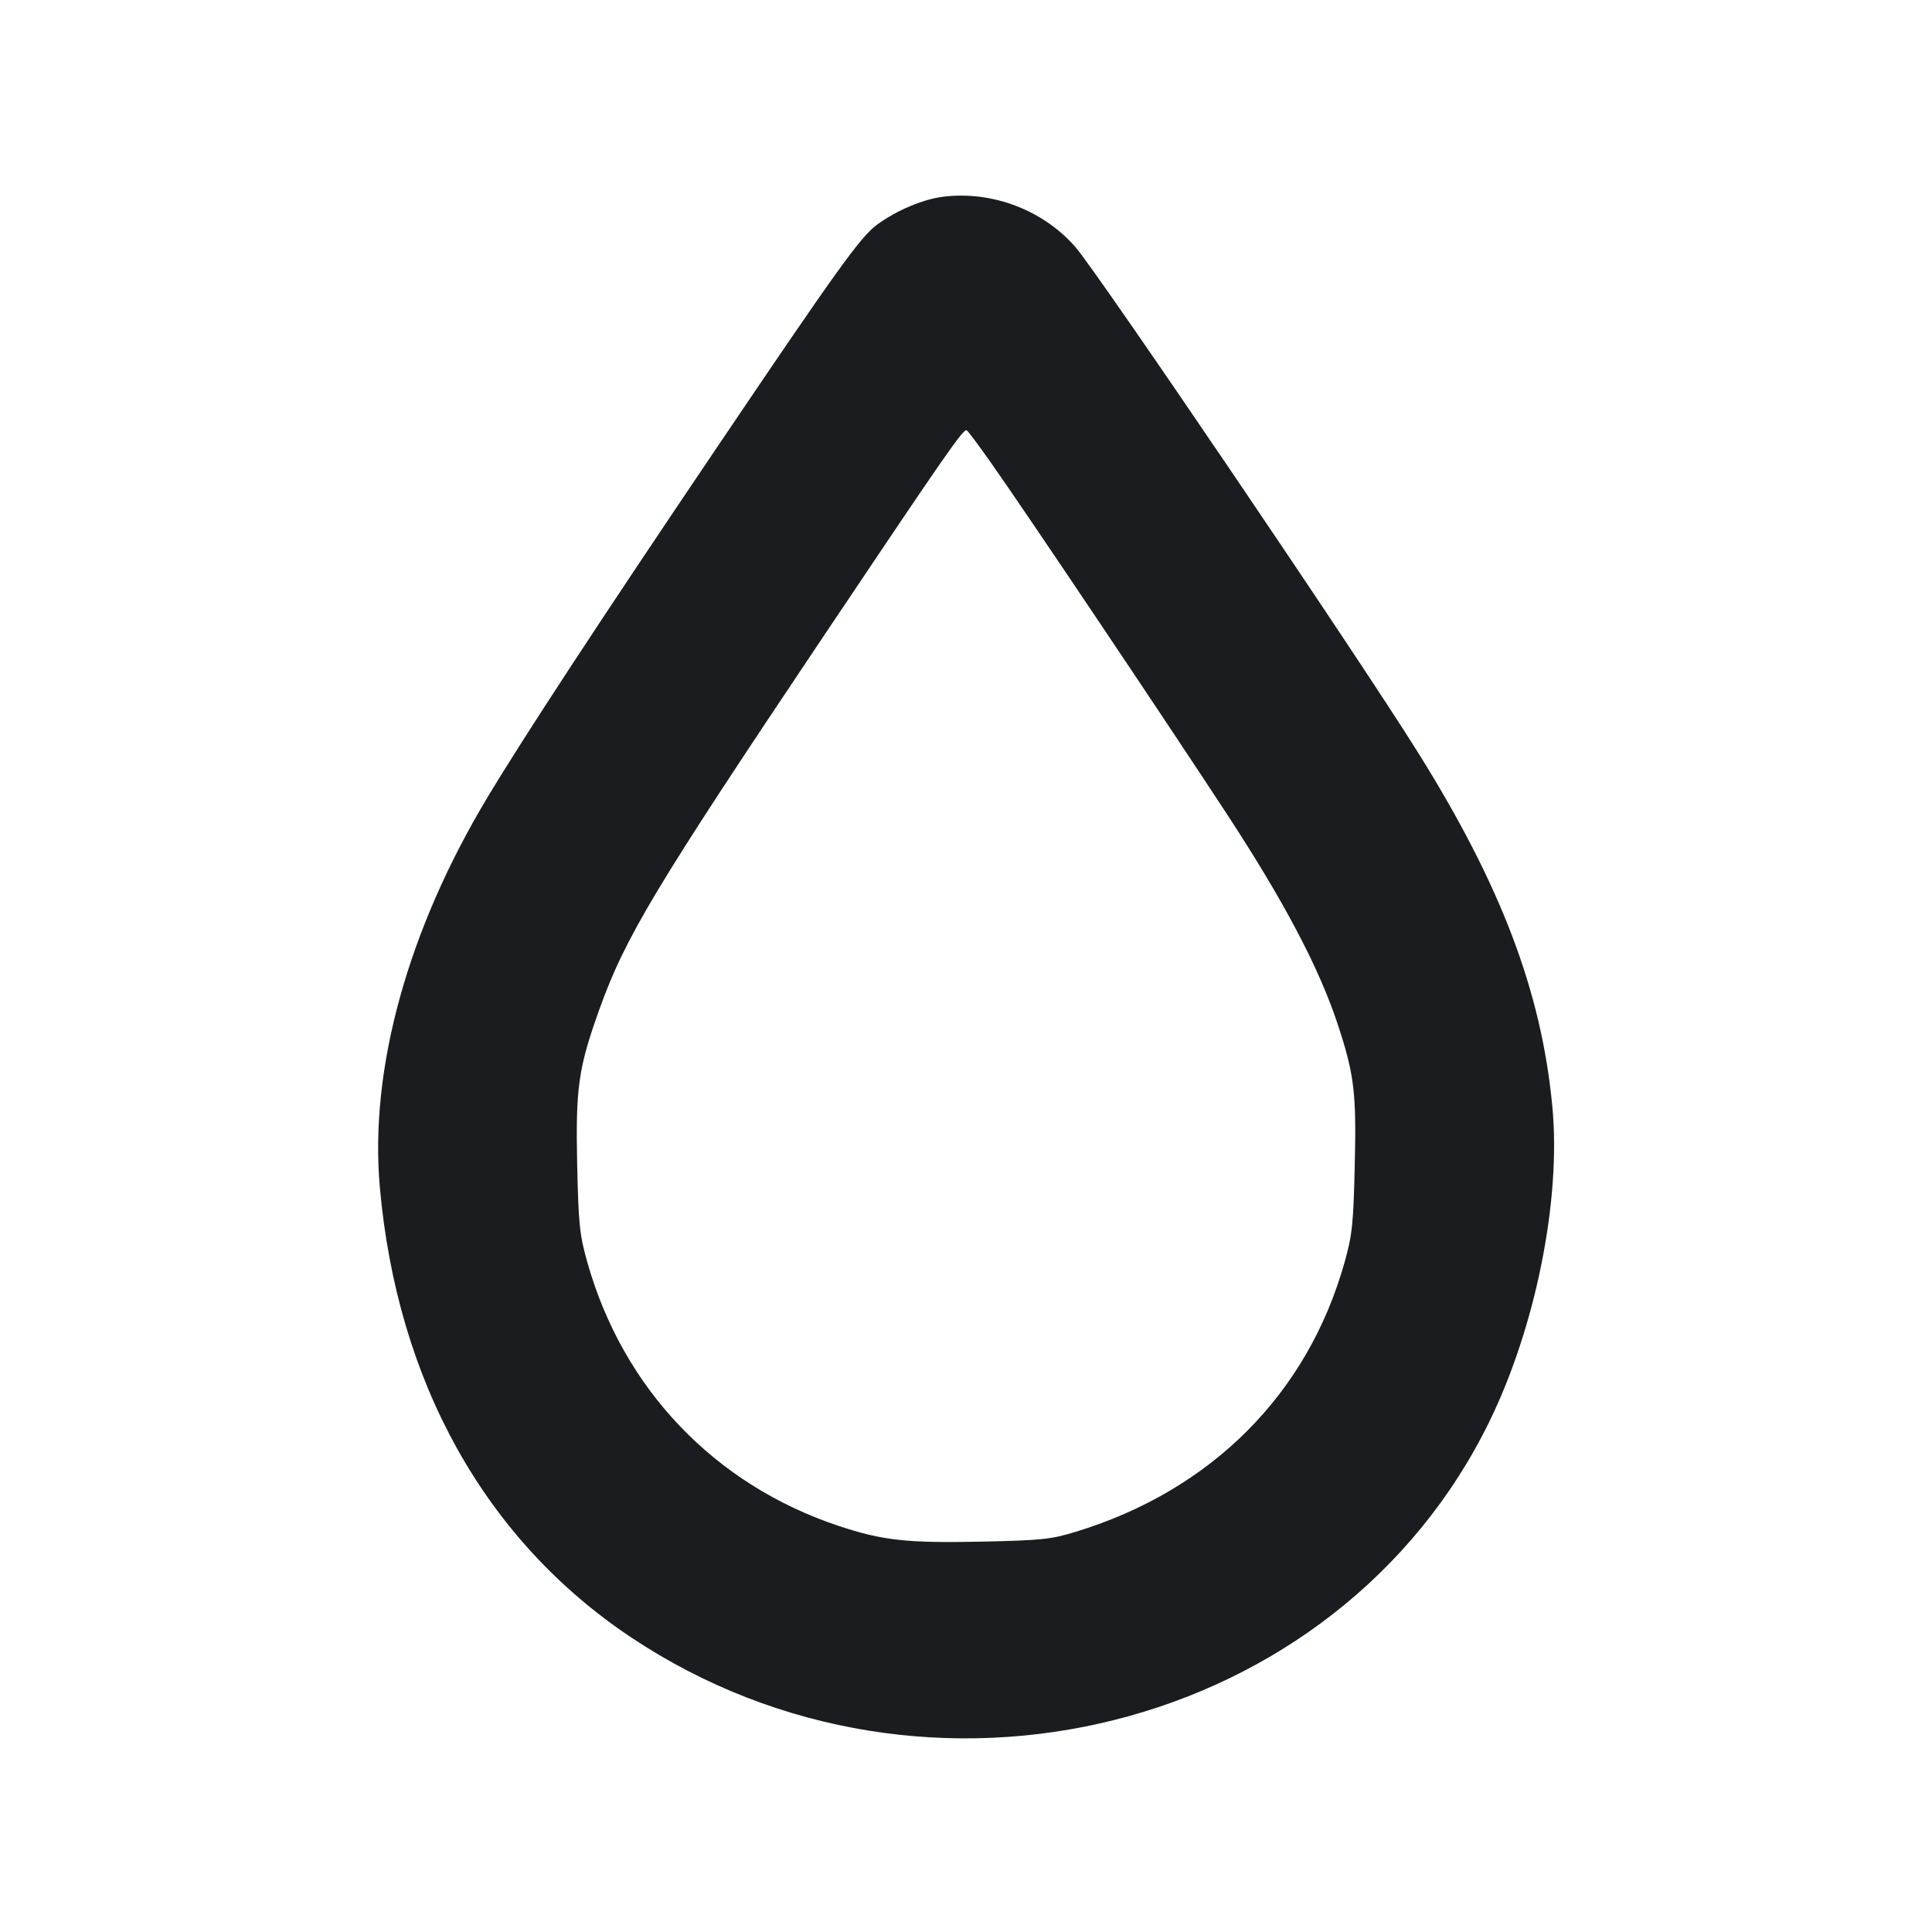 <svg width="20" height="20" viewBox="0 0 20 20" fill="none" xmlns="http://www.w3.org/2000/svg"><path d="M9.767 2.036 C 9.558 2.061,9.280 2.178,9.079 2.326 C 8.906 2.454,8.673 2.778,7.402 4.661 C 6.229 6.398,5.426 7.622,5.049 8.250 C 4.223 9.621,3.823 11.067,3.932 12.289 C 4.111 14.308,5.024 15.943,6.533 16.950 C 9.602 18.996,13.848 17.928,15.418 14.716 C 15.898 13.733,16.161 12.420,16.070 11.458 C 15.958 10.267,15.540 9.166,14.678 7.788 C 14.038 6.765,11.361 2.817,11.129 2.553 C 10.794 2.173,10.273 1.975,9.767 2.036 M10.261 4.794 C 10.592 5.261,12.051 7.435,12.691 8.412 C 13.290 9.326,13.652 10.012,13.847 10.600 C 14.020 11.124,14.043 11.313,14.024 12.077 C 14.010 12.674,13.998 12.786,13.919 13.067 C 13.537 14.430,12.539 15.430,11.133 15.858 C 10.878 15.936,10.782 15.945,10.163 15.959 C 9.389 15.975,9.136 15.947,8.684 15.797 C 7.396 15.369,6.450 14.377,6.080 13.067 C 6.000 12.782,5.989 12.680,5.975 12.060 C 5.958 11.265,5.986 11.061,6.201 10.459 C 6.471 9.703,6.775 9.197,8.516 6.600 C 9.810 4.670,9.974 4.434,10.008 4.455 C 10.022 4.463,10.136 4.616,10.261 4.794 " fill="#1A1C1F" stroke="none" fill-rule="evenodd"></path></svg>